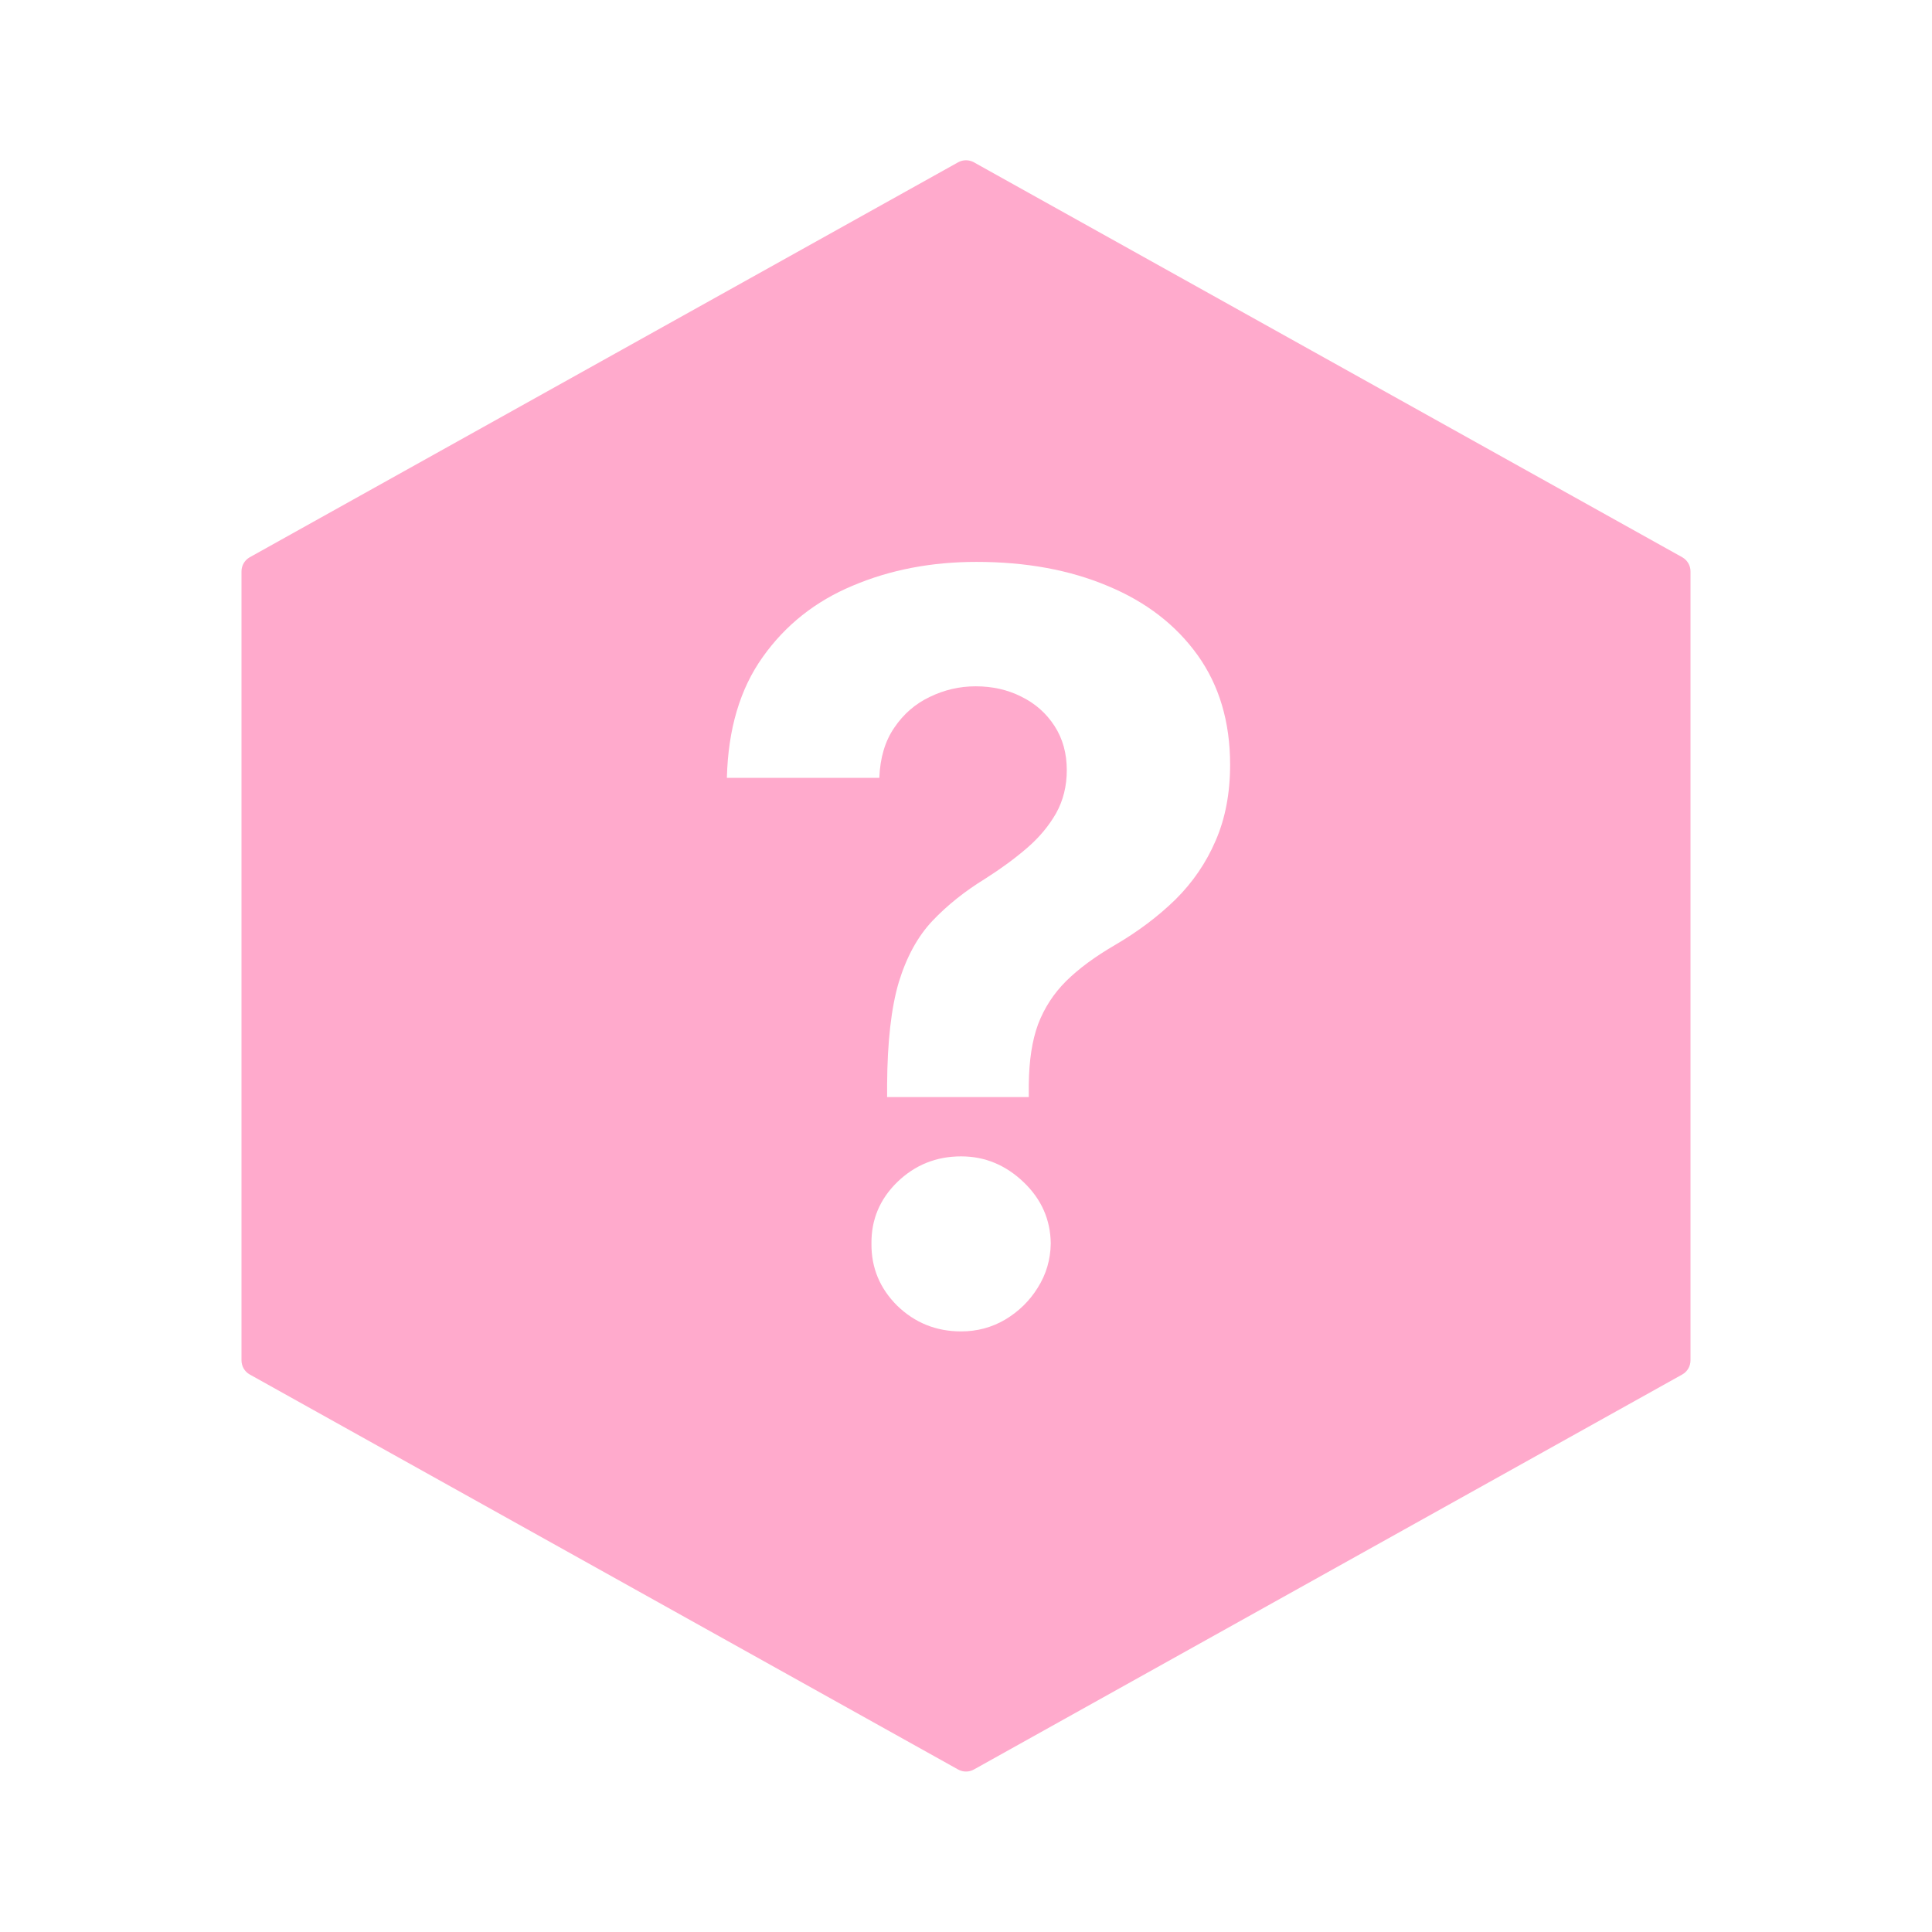 <svg width="30" height="30" viewBox="0 0 30 30" fill="none" xmlns="http://www.w3.org/2000/svg">
<path d="M14.878 2.52C14.954 2.478 15.046 2.478 15.122 2.52L26.122 8.653C26.201 8.698 26.25 8.781 26.25 8.871V21.124C26.25 21.215 26.201 21.299 26.122 21.343L15.122 27.477C15.046 27.519 14.954 27.519 14.878 27.477L3.878 21.343C3.799 21.299 3.75 21.215 3.75 21.124V8.871C3.75 8.781 3.799 8.698 3.878 8.653L14.878 2.52ZM14.924 17.956C14.537 17.956 14.207 18.09 13.933 18.355C13.662 18.62 13.528 18.938 13.532 19.31C13.528 19.685 13.662 20.007 13.933 20.276C14.207 20.541 14.537 20.674 14.924 20.674C15.171 20.674 15.4 20.613 15.608 20.491C15.817 20.366 15.986 20.202 16.113 19.997C16.245 19.789 16.312 19.56 16.316 19.31C16.312 18.938 16.171 18.62 15.893 18.355C15.614 18.089 15.291 17.956 14.924 17.956ZM15.162 8.725C14.462 8.725 13.822 8.848 13.242 9.094C12.662 9.336 12.196 9.706 11.844 10.202C11.492 10.695 11.306 11.32 11.287 12.078H13.654C13.666 11.768 13.743 11.508 13.886 11.3C14.029 11.088 14.212 10.929 14.437 10.822C14.661 10.713 14.899 10.657 15.15 10.657C15.409 10.657 15.646 10.71 15.858 10.817C16.075 10.923 16.246 11.075 16.374 11.272C16.502 11.469 16.565 11.698 16.565 11.959C16.565 12.206 16.51 12.429 16.398 12.63C16.285 12.827 16.135 13.007 15.945 13.17C15.756 13.333 15.541 13.49 15.302 13.642C14.981 13.839 14.706 14.059 14.477 14.301C14.249 14.543 14.075 14.862 13.955 15.256C13.839 15.65 13.779 16.179 13.775 16.842V17.035H15.975V16.842C15.979 16.471 16.026 16.158 16.119 15.905C16.216 15.651 16.361 15.427 16.555 15.234C16.752 15.04 17.003 14.855 17.309 14.677C17.672 14.465 17.987 14.227 18.254 13.966C18.521 13.701 18.728 13.398 18.875 13.057C19.026 12.712 19.101 12.318 19.101 11.874C19.101 11.211 18.933 10.644 18.597 10.174C18.26 9.704 17.796 9.346 17.204 9.1C16.612 8.85 15.932 8.725 15.162 8.725Z" fill="#FF0E6E" fill-opacity="0.35"/>
</svg>
